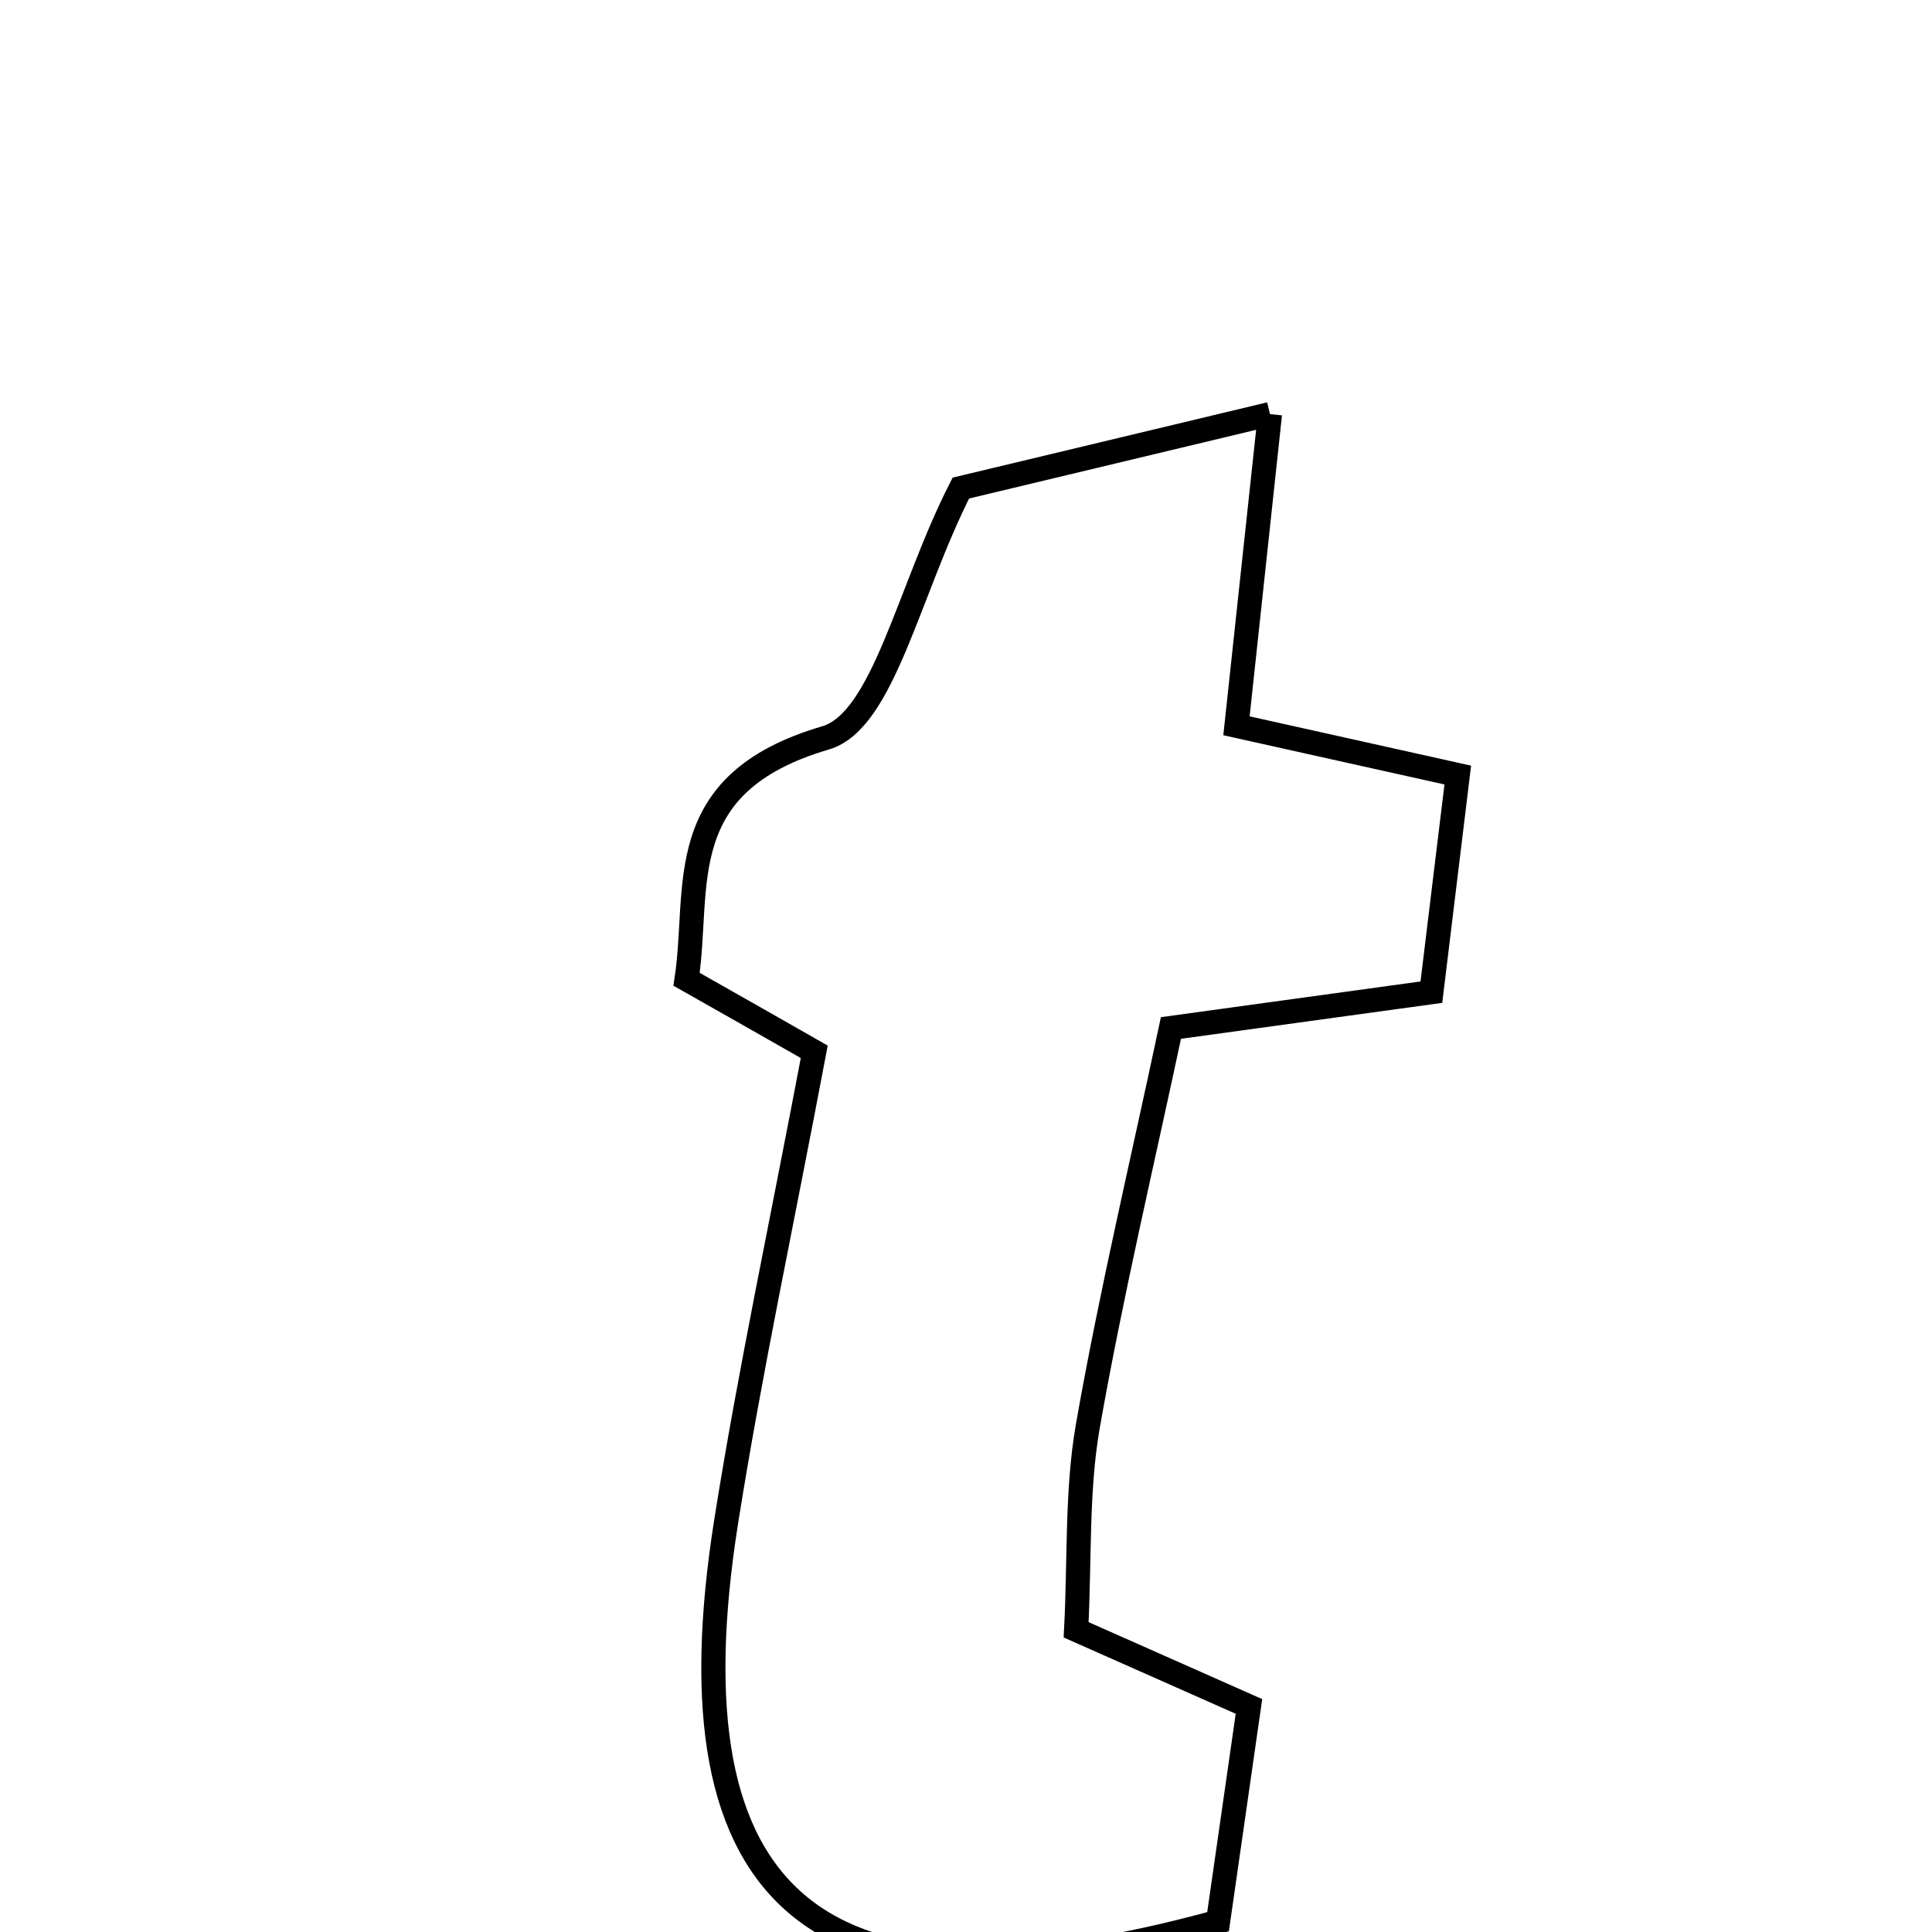 <svg xmlns="http://www.w3.org/2000/svg" viewBox="0.0 0.0 24.0 24.0" height="200px" width="200px"><path fill="none" stroke="black" stroke-width=".3" stroke-opacity="1.0"  filling="0" d="M15.776 5.144 C15.618 6.615 15.5 7.721 15.36 9.016 C16.285 9.222 17.145 9.414 18.109 9.628 C17.997 10.548 17.899 11.356 17.781 12.325 C16.688 12.475 15.694 12.612 14.546 12.77 C14.185 14.468 13.8 16.084 13.513 17.718 C13.373 18.525 13.414 19.363 13.368 20.246 C14.113 20.577 14.748 20.858 15.515 21.198 C15.377 22.156 15.248 23.055 15.131 23.872 C10.159 25.241 8.269 23.647 9.021 18.899 C9.316 17.038 9.713 15.193 10.115 13.066 C9.689 12.823 9.204 12.547 8.529 12.165 C8.702 11.019 8.32 9.734 10.256 9.166 C10.973 8.955 11.281 7.348 11.936 6.063 C12.924 5.826 14.201 5.521 15.776 5.144"></path></svg>